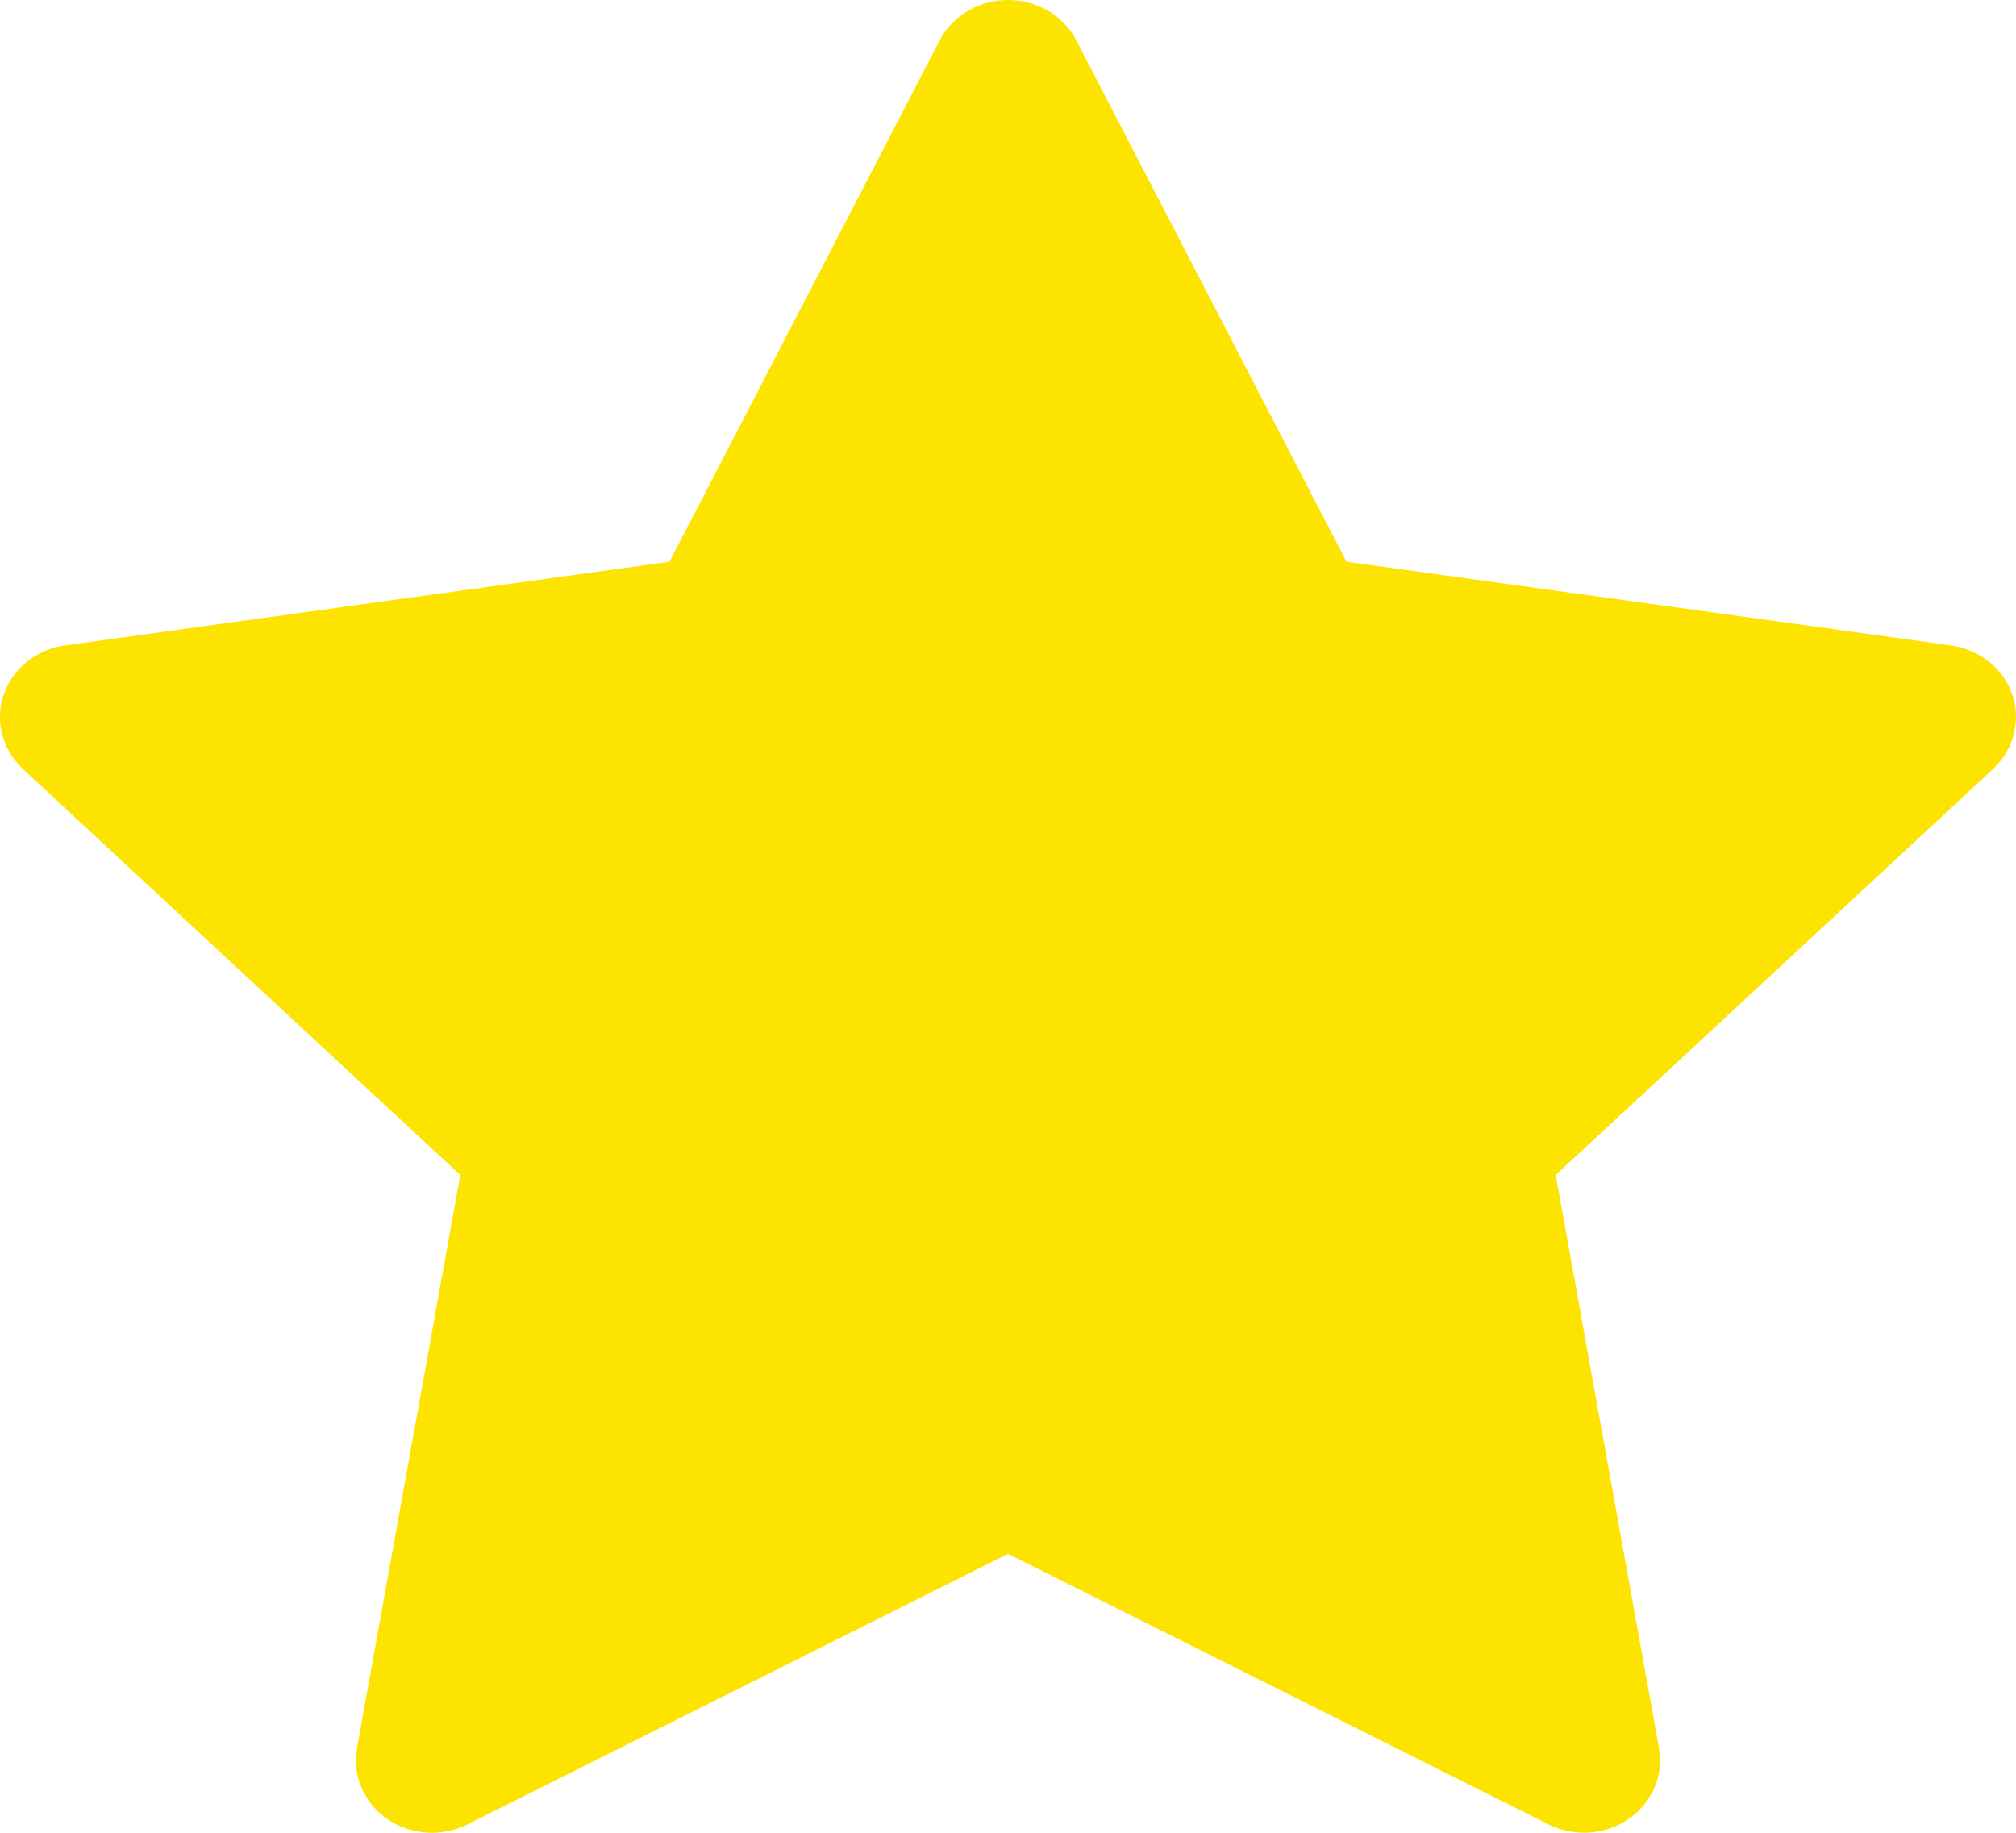 <svg width="22" height="20" viewBox="0 0 22 20" fill="none" xmlns="http://www.w3.org/2000/svg">
<path d="M21.289 7.043L14.694 6.13L11.745 0.44C11.665 0.284 11.533 0.158 11.369 0.082C10.959 -0.111 10.46 0.049 10.255 0.44L7.306 6.13L0.711 7.043C0.529 7.067 0.363 7.149 0.236 7.273C0.082 7.423 -0.003 7.626 7.31104e-05 7.836C0.003 8.046 0.093 8.246 0.251 8.393L5.023 12.822L3.896 19.075C3.869 19.221 3.886 19.37 3.945 19.507C4.003 19.644 4.1 19.762 4.226 19.849C4.351 19.936 4.5 19.988 4.654 19.998C4.809 20.009 4.964 19.977 5.101 19.909L11 16.956L16.899 19.909C17.06 19.99 17.247 20.017 17.426 19.988C17.878 19.913 18.182 19.506 18.104 19.075L16.977 12.822L21.749 8.393C21.879 8.272 21.964 8.113 21.99 7.94C22.06 7.507 21.744 7.107 21.289 7.043V7.043Z" fill="#FCE300"/>
</svg>

